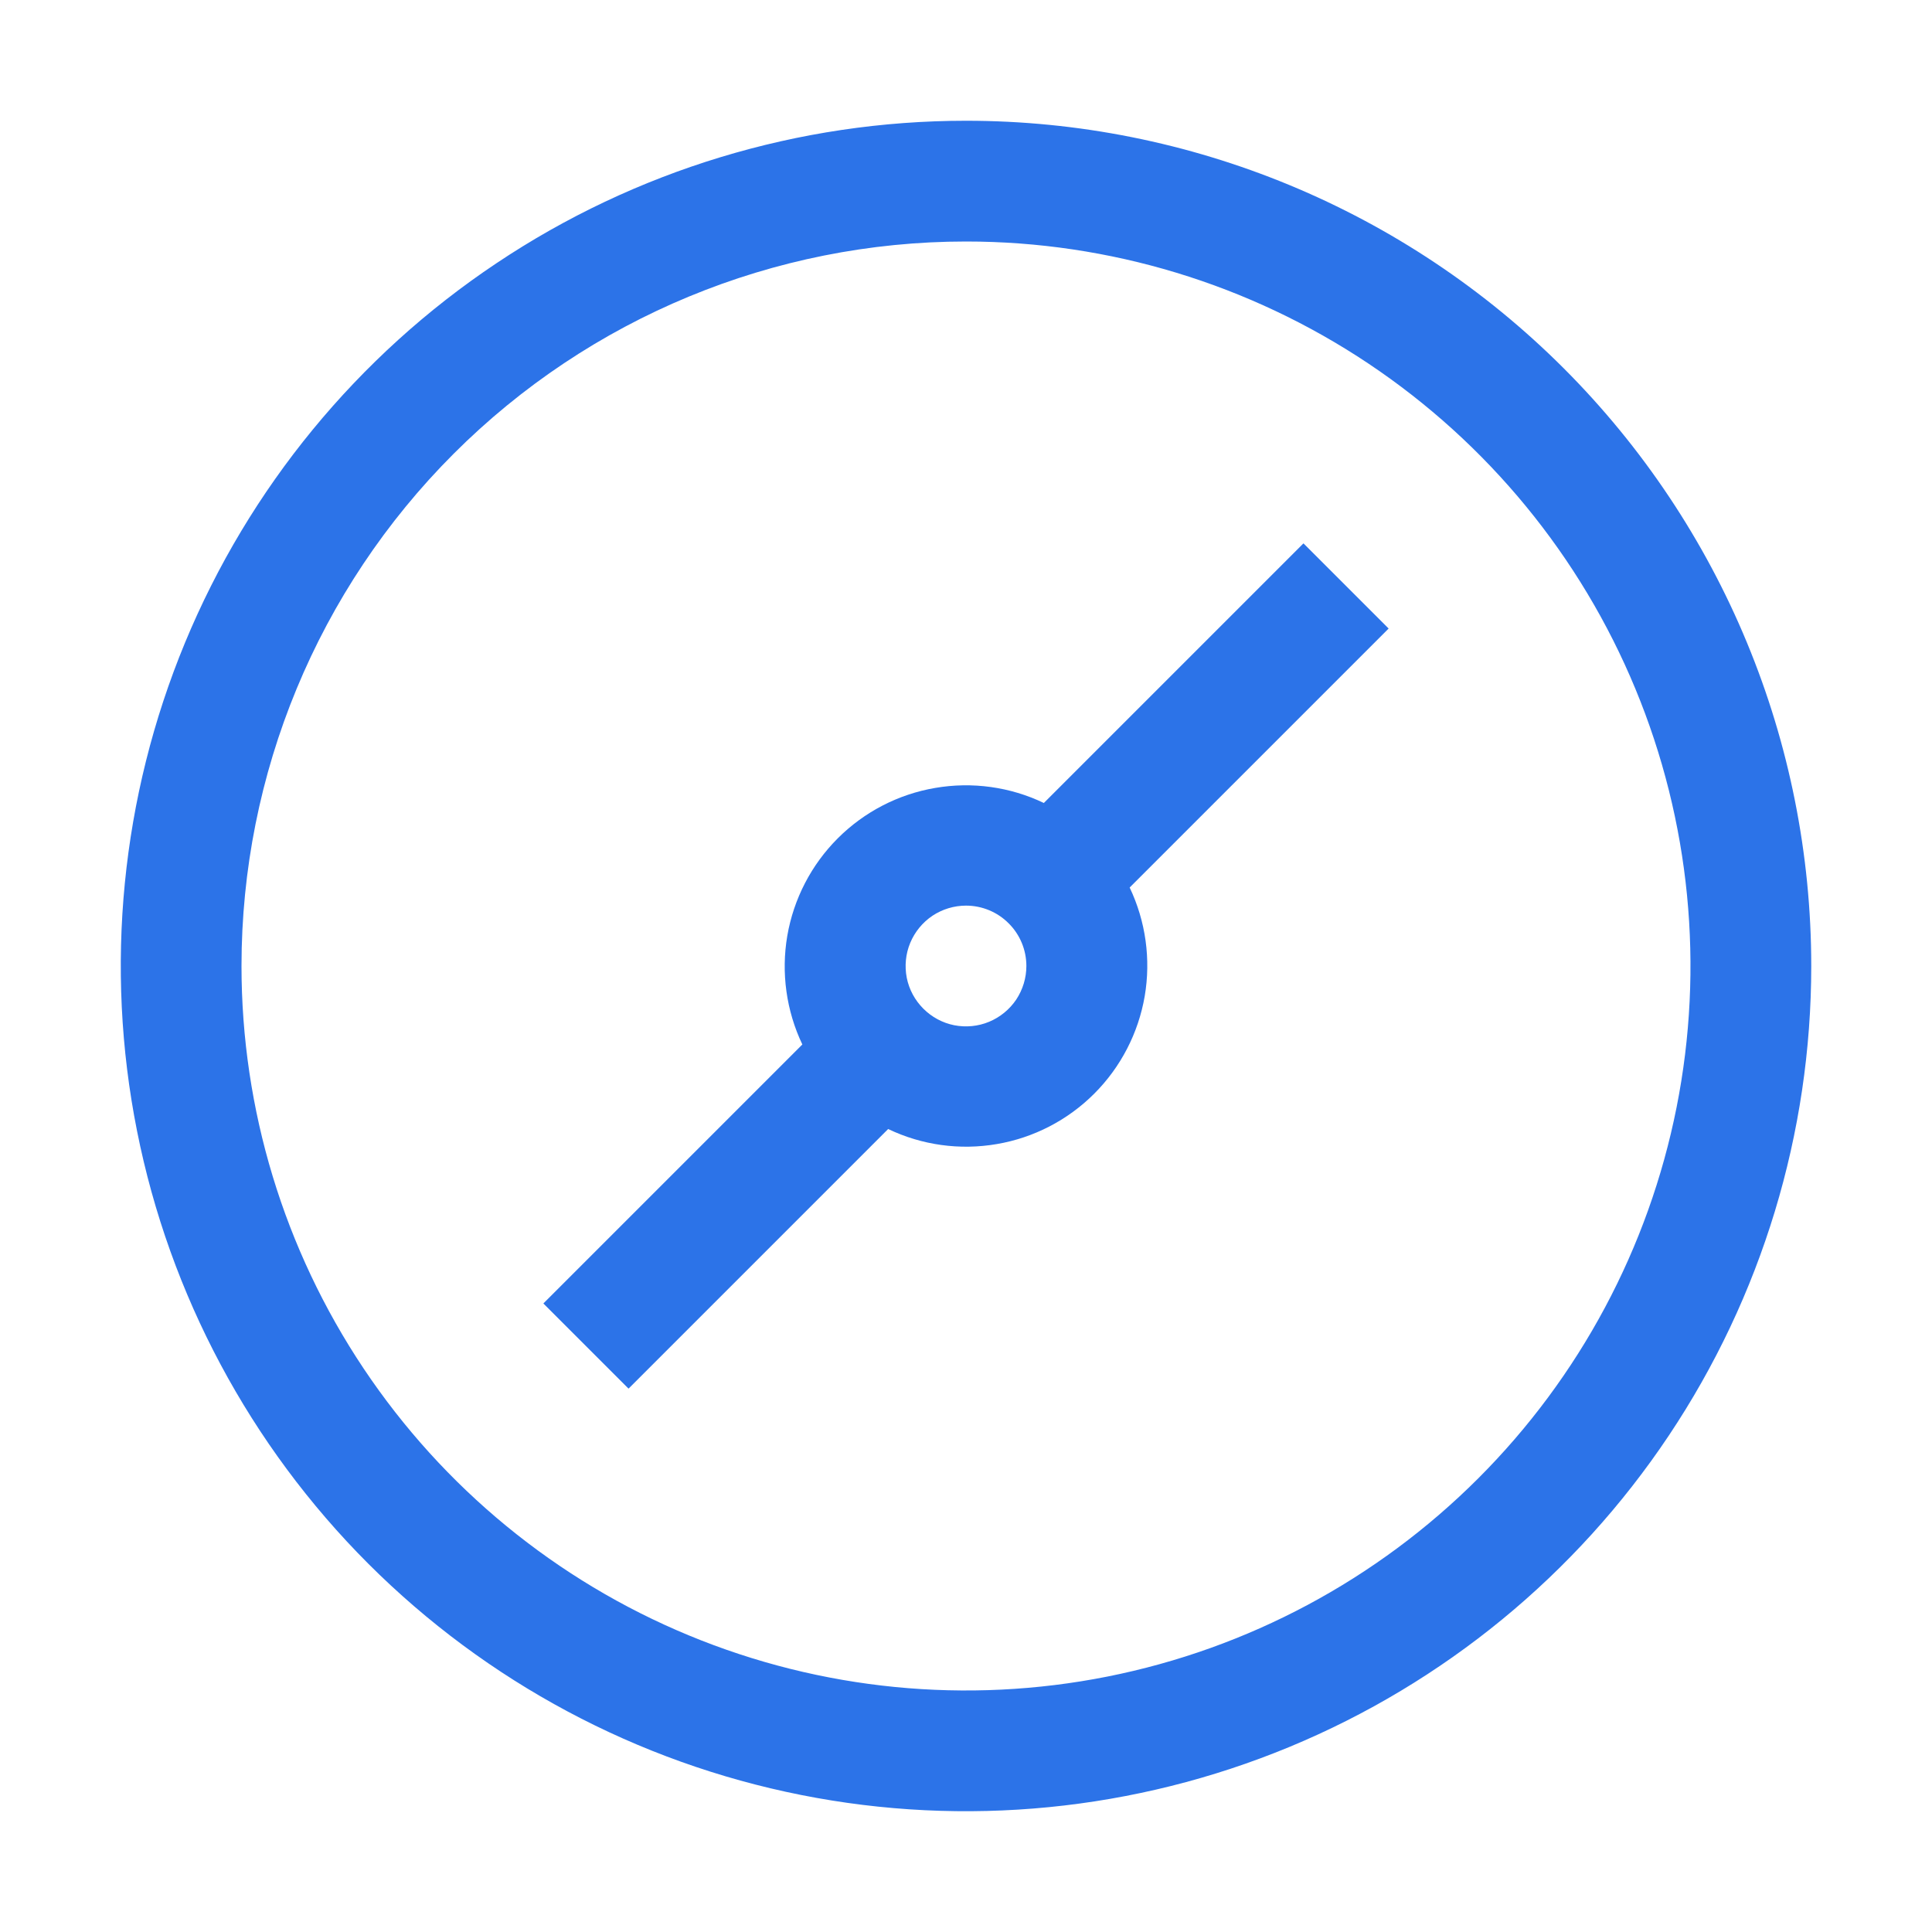 <svg width="24" height="24" viewBox="0 0 24 24" fill="none" xmlns="http://www.w3.org/2000/svg">
<path d="M12 3C13.78 3 15.52 3.528 17 4.517C18.48 5.506 19.634 6.911 20.315 8.556C20.996 10.2 21.174 12.01 20.827 13.756C20.48 15.502 19.623 17.105 18.364 18.364C17.105 19.623 15.502 20.48 13.756 20.827C12.01 21.174 10.2 20.996 8.556 20.315C6.911 19.634 5.506 18.48 4.517 17C3.528 15.52 3 13.78 3 12C3 9.613 3.948 7.324 5.636 5.636C7.324 3.948 9.613 3 12 3ZM12 1.5C9.923 1.5 7.893 2.116 6.167 3.27C4.44 4.423 3.094 6.063 2.299 7.982C1.505 9.9 1.297 12.012 1.702 14.048C2.107 16.085 3.107 17.956 4.575 19.425C6.044 20.893 7.915 21.893 9.952 22.298C11.988 22.703 14.1 22.495 16.018 21.701C17.937 20.906 19.577 19.56 20.73 17.834C21.884 16.107 22.5 14.077 22.5 12C22.5 9.215 21.394 6.545 19.425 4.575C17.456 2.606 14.785 1.5 12 1.5Z" fill="#2C73E8"/>
<path d="M17.25 7.808L16.192 6.75L12.967 9.975C12.548 9.774 12.076 9.709 11.617 9.788C11.159 9.866 10.736 10.085 10.407 10.414C10.078 10.743 9.859 11.166 9.78 11.625C9.702 12.083 9.767 12.555 9.967 12.975L6.75 16.192L7.808 17.25L11.033 14.025C11.452 14.226 11.924 14.291 12.383 14.212C12.841 14.134 13.264 13.915 13.593 13.586C13.922 13.257 14.141 12.834 14.22 12.375C14.298 11.917 14.233 11.445 14.033 11.025L17.25 7.808ZM12.75 12C12.75 12.148 12.706 12.293 12.624 12.417C12.541 12.54 12.424 12.636 12.287 12.693C12.15 12.75 11.999 12.764 11.854 12.736C11.708 12.707 11.575 12.635 11.47 12.53C11.365 12.425 11.293 12.292 11.264 12.146C11.236 12.001 11.25 11.85 11.307 11.713C11.364 11.576 11.46 11.459 11.583 11.376C11.707 11.294 11.852 11.25 12 11.25C12.199 11.25 12.39 11.329 12.53 11.47C12.671 11.61 12.75 11.801 12.75 12Z" fill="#2C73E8"/>
</svg>
